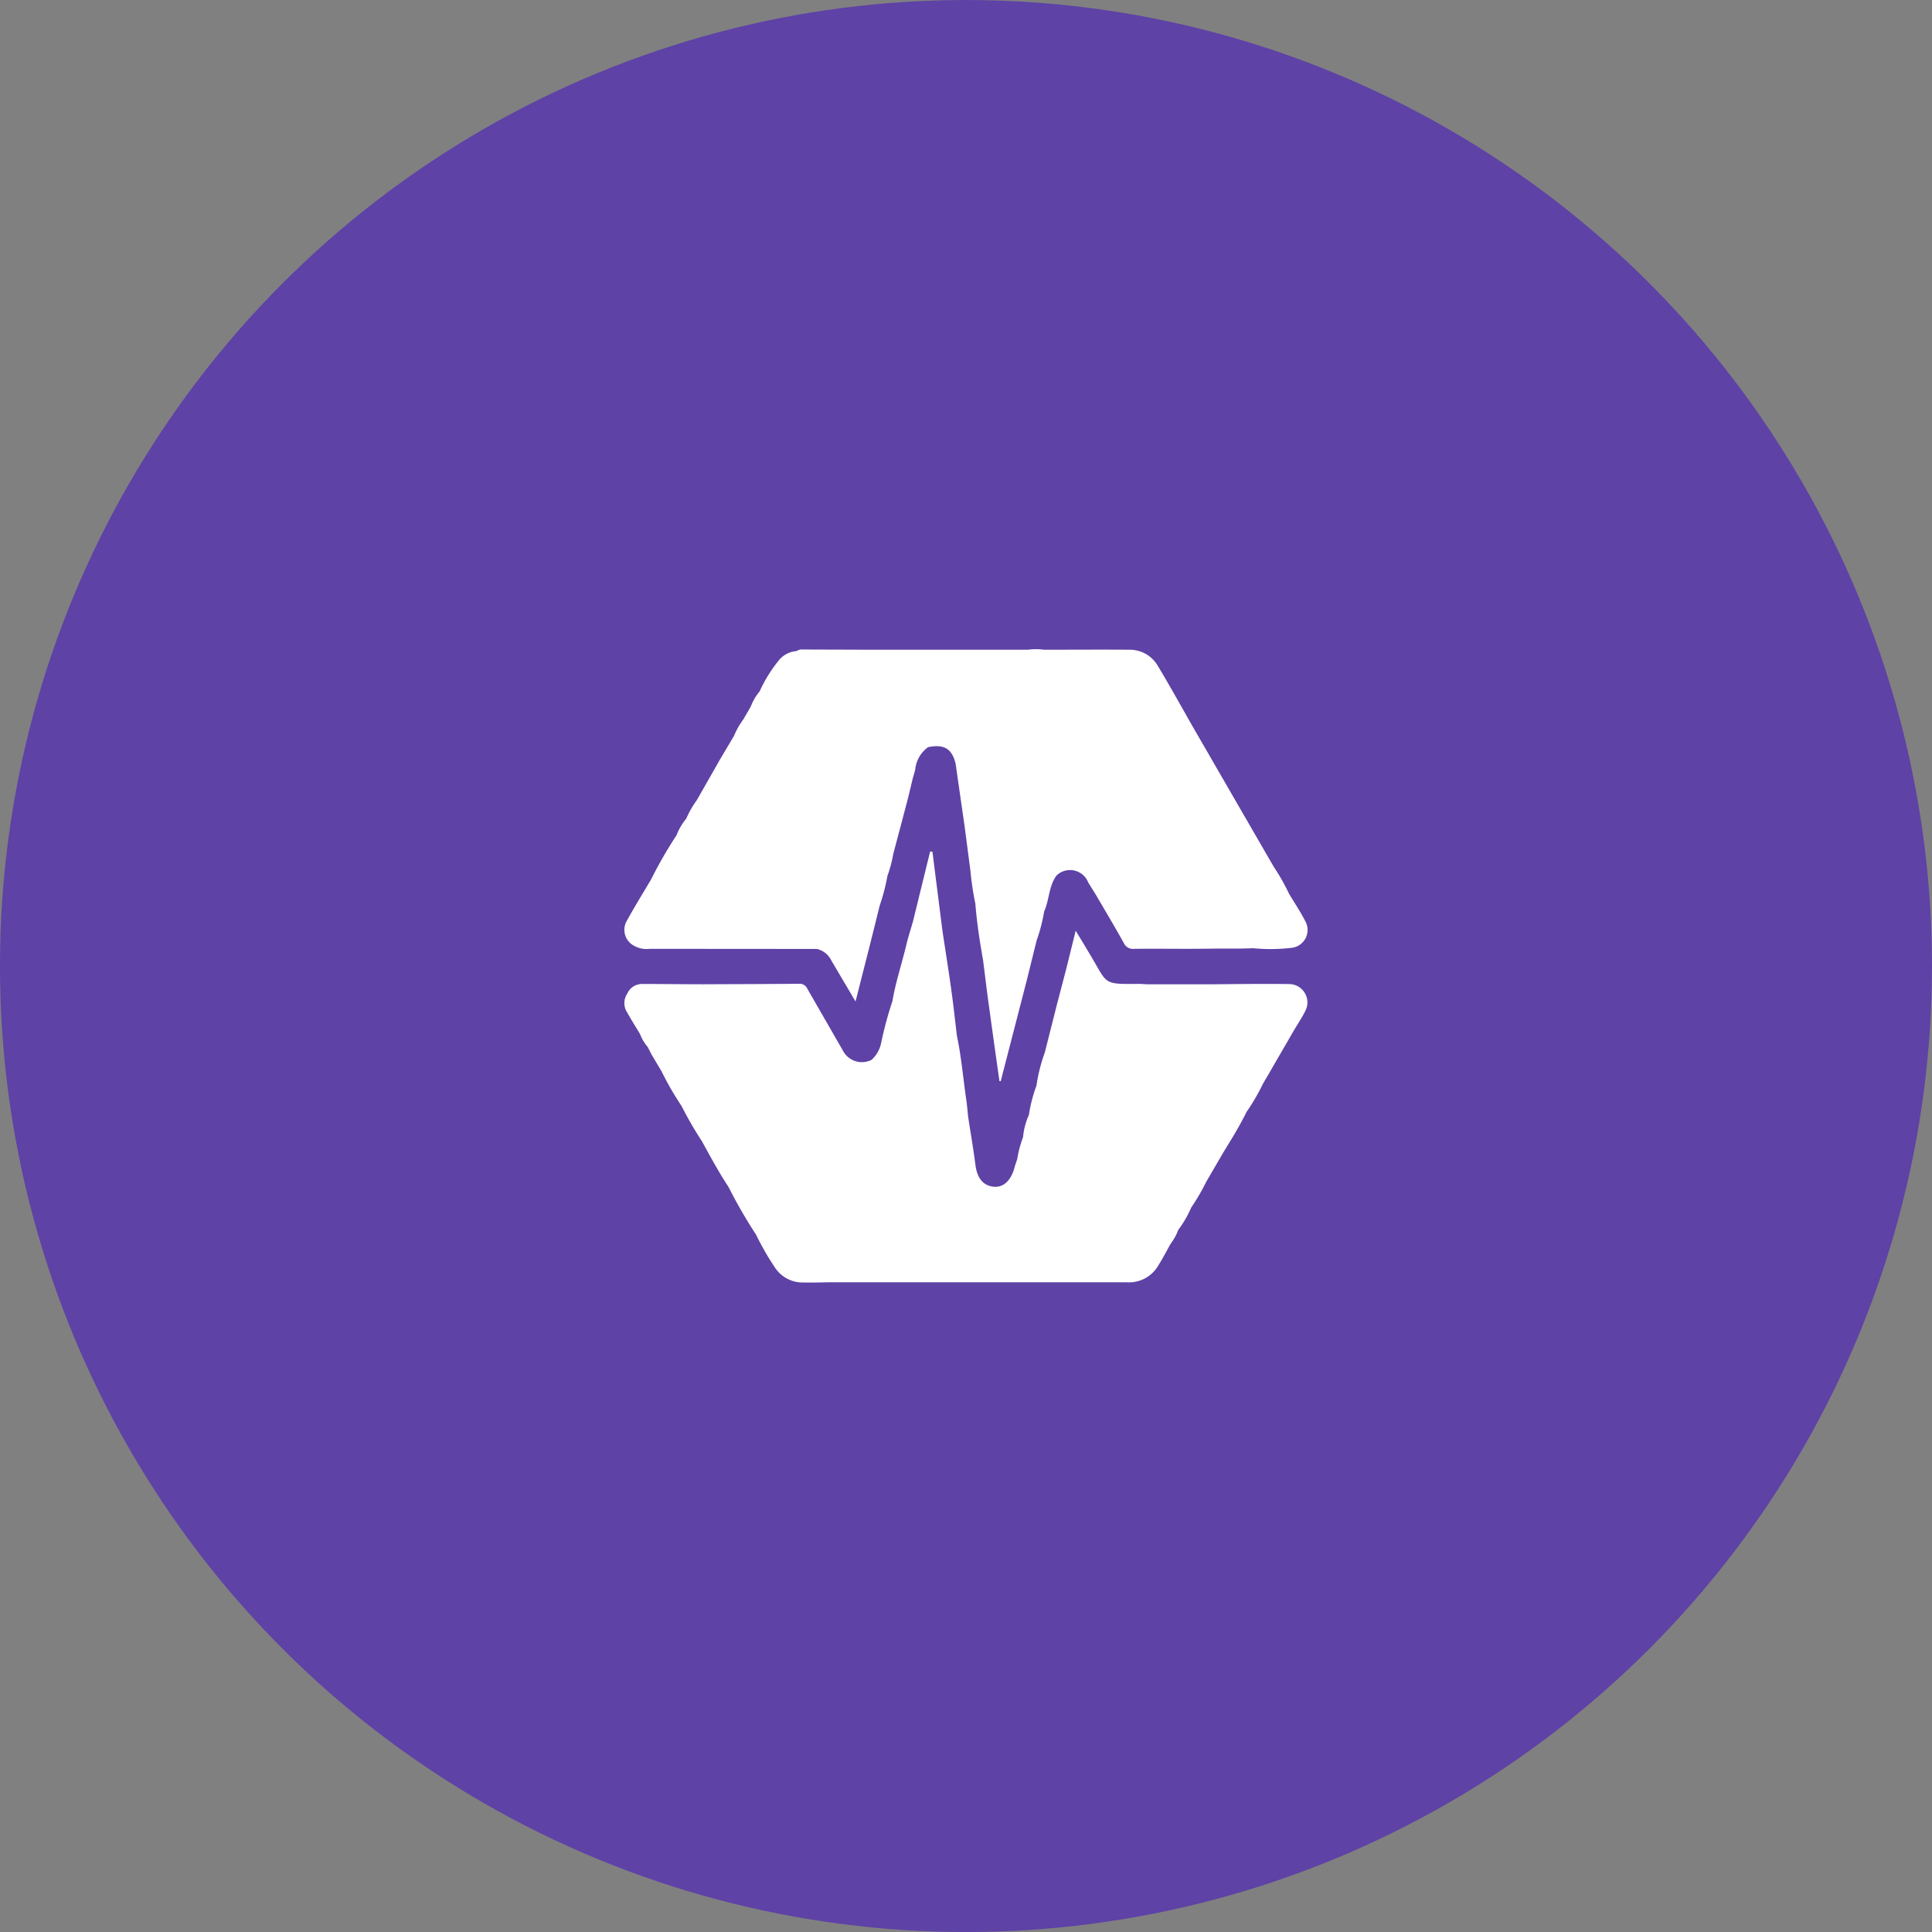 <svg xmlns="http://www.w3.org/2000/svg" width="80" height="80" viewBox="0 0 80 80"><rect x="0" y="0" width="80" height="80" fill="#808080" stroke="none"/><g transform="translate(-1034.244 -206.802)"><circle cx="40" cy="40" r="40" transform="translate(1034.243 206.803)" fill="#5e42a6"/><g transform="translate(1060.098 233.688)"><path d="M1073.969,260.013a1.062,1.062,0,0,0,.754.192l6.92.005a.891.891,0,0,1,.6.481c.319.543.641,1.085,1,1.694.216-.849.41-1.616.606-2.384l.152-.611h0l.244-.984h0a7.914,7.914,0,0,0,.318-1.22,5.341,5.341,0,0,0,.242-.911h0l.266-1,.221-.837q.08-.3.158-.61l.164-.687h0c.033-.119.07-.237.1-.357a1.294,1.294,0,0,1,.534-.93h0c.661-.133.986.061,1.138.681l.372,2.588q.12.916.24,1.831a12.345,12.345,0,0,0,.205,1.375c.064.792.184,1.577.323,2.359h0c.073.576.141,1.153.22,1.729.15,1.09.3,2.178.457,3.267l.052,0q.537-2.08,1.075-4.161h0l.413-1.67h0a6.821,6.821,0,0,0,.31-1.195h0c.215-.479.188-1.04.507-1.483h0a.807.807,0,0,1,1.32.287c.1.161.2.32.3.48.395.677.8,1.35,1.178,2.034a.417.417,0,0,0,.43.229c.712-.009,1.424,0,2.136,0q.621,0,1.242-.01c.512,0,1.025.007,1.537-.015h0a7.5,7.5,0,0,0,1.572-.014h0a.745.745,0,0,0,.586-1.116c-.2-.388-.443-.751-.667-1.125a8.719,8.719,0,0,0-.635-1.119l-1.146-1.982h0l-2.168-3.751c-.495-.866-.976-1.739-1.49-2.593a1.341,1.341,0,0,0-1.178-.66c-1.179-.009-2.358,0-3.537,0a2.423,2.423,0,0,0-.66,0h-5.215l-1.239,0c-.034,0-.069,0-.1,0l-2.769-.009a.362.362,0,0,0-.252.064,1.048,1.048,0,0,0-.772.427,5.89,5.89,0,0,0-.765,1.25,2.1,2.1,0,0,0-.361.615l-.307.533a3.16,3.16,0,0,0-.388.685l-.59.993-.391.688h0l-.561.984a3.977,3.977,0,0,0-.438.766,2.418,2.418,0,0,0-.4.683h0a17.975,17.975,0,0,0-1.056,1.834c-.339.574-.691,1.14-1.01,1.723A.741.741,0,0,0,1073.969,260.013Z" transform="translate(-1073.671 -247.802)" fill="#fff"/><path d="M1101.2,266.062c-1.049-.015-2.1,0-3.149.009h-2.746c-.113-.006-.228-.016-.34-.016-1.483.013-1.275.019-1.97-1.146-.2-.336-.4-.67-.635-1.056l-.4,1.616-.378,1.443h0l-.5,1.982h0a6.958,6.958,0,0,0-.347,1.376,6.161,6.161,0,0,0-.314,1.215h0a2.83,2.83,0,0,0-.24.917h0a4.633,4.633,0,0,0-.242.909h0c-.039.119-.083.236-.116.357-.146.54-.464.829-.866.785-.439-.048-.679-.361-.749-.908-.085-.662-.2-1.32-.3-1.98-.027-.247-.047-.5-.083-.742-.127-.871-.2-1.75-.382-2.612-.077-.631-.144-1.264-.232-1.894-.114-.823-.245-1.643-.369-2.465q-.207-1.636-.414-3.272l-.095-.006q-.358,1.456-.715,2.911h0c-.09.313-.192.624-.268.941-.184.781-.445,1.544-.577,2.338a15.523,15.523,0,0,0-.459,1.69,1.319,1.319,0,0,1-.4.742h0a.883.883,0,0,1-1.193-.379q-.739-1.284-1.476-2.567a.34.34,0,0,0-.33-.2c-1.333.012-2.665.015-4,.02h0c-.831,0-1.663-.012-2.494-.012a.666.666,0,0,0-.629.4.7.7,0,0,0-.006.777c.169.3.356.6.536.9a1.774,1.774,0,0,0,.318.534l.151.3.414.694h0a12.856,12.856,0,0,0,.835,1.449,15.194,15.194,0,0,0,.837,1.448c.354.641.7,1.288,1.106,1.9a20.453,20.453,0,0,0,1.144,1.983,11,11,0,0,0,.767,1.337,1.37,1.37,0,0,0,1.186.639c.368.01.736-.005,1.1-.009h12.283a1.4,1.4,0,0,0,1.325-.708c.181-.284.334-.586.5-.88a2.31,2.31,0,0,0,.321-.583,4.5,4.5,0,0,0,.535-.923h0a8.962,8.962,0,0,0,.625-1.073h0l.721-1.237h0c.333-.54.666-1.079.944-1.649a8.437,8.437,0,0,0,.679-1.166l.225-.383.307-.531.753-1.3c.154-.26.325-.511.459-.781A.76.76,0,0,0,1101.2,266.062Zm-24.21.057a.157.157,0,0,1-.077-.046A.389.389,0,0,0,1076.995,266.119Z" transform="translate(-1073.672 -252.2)" fill="#fff"/></g></g></svg>